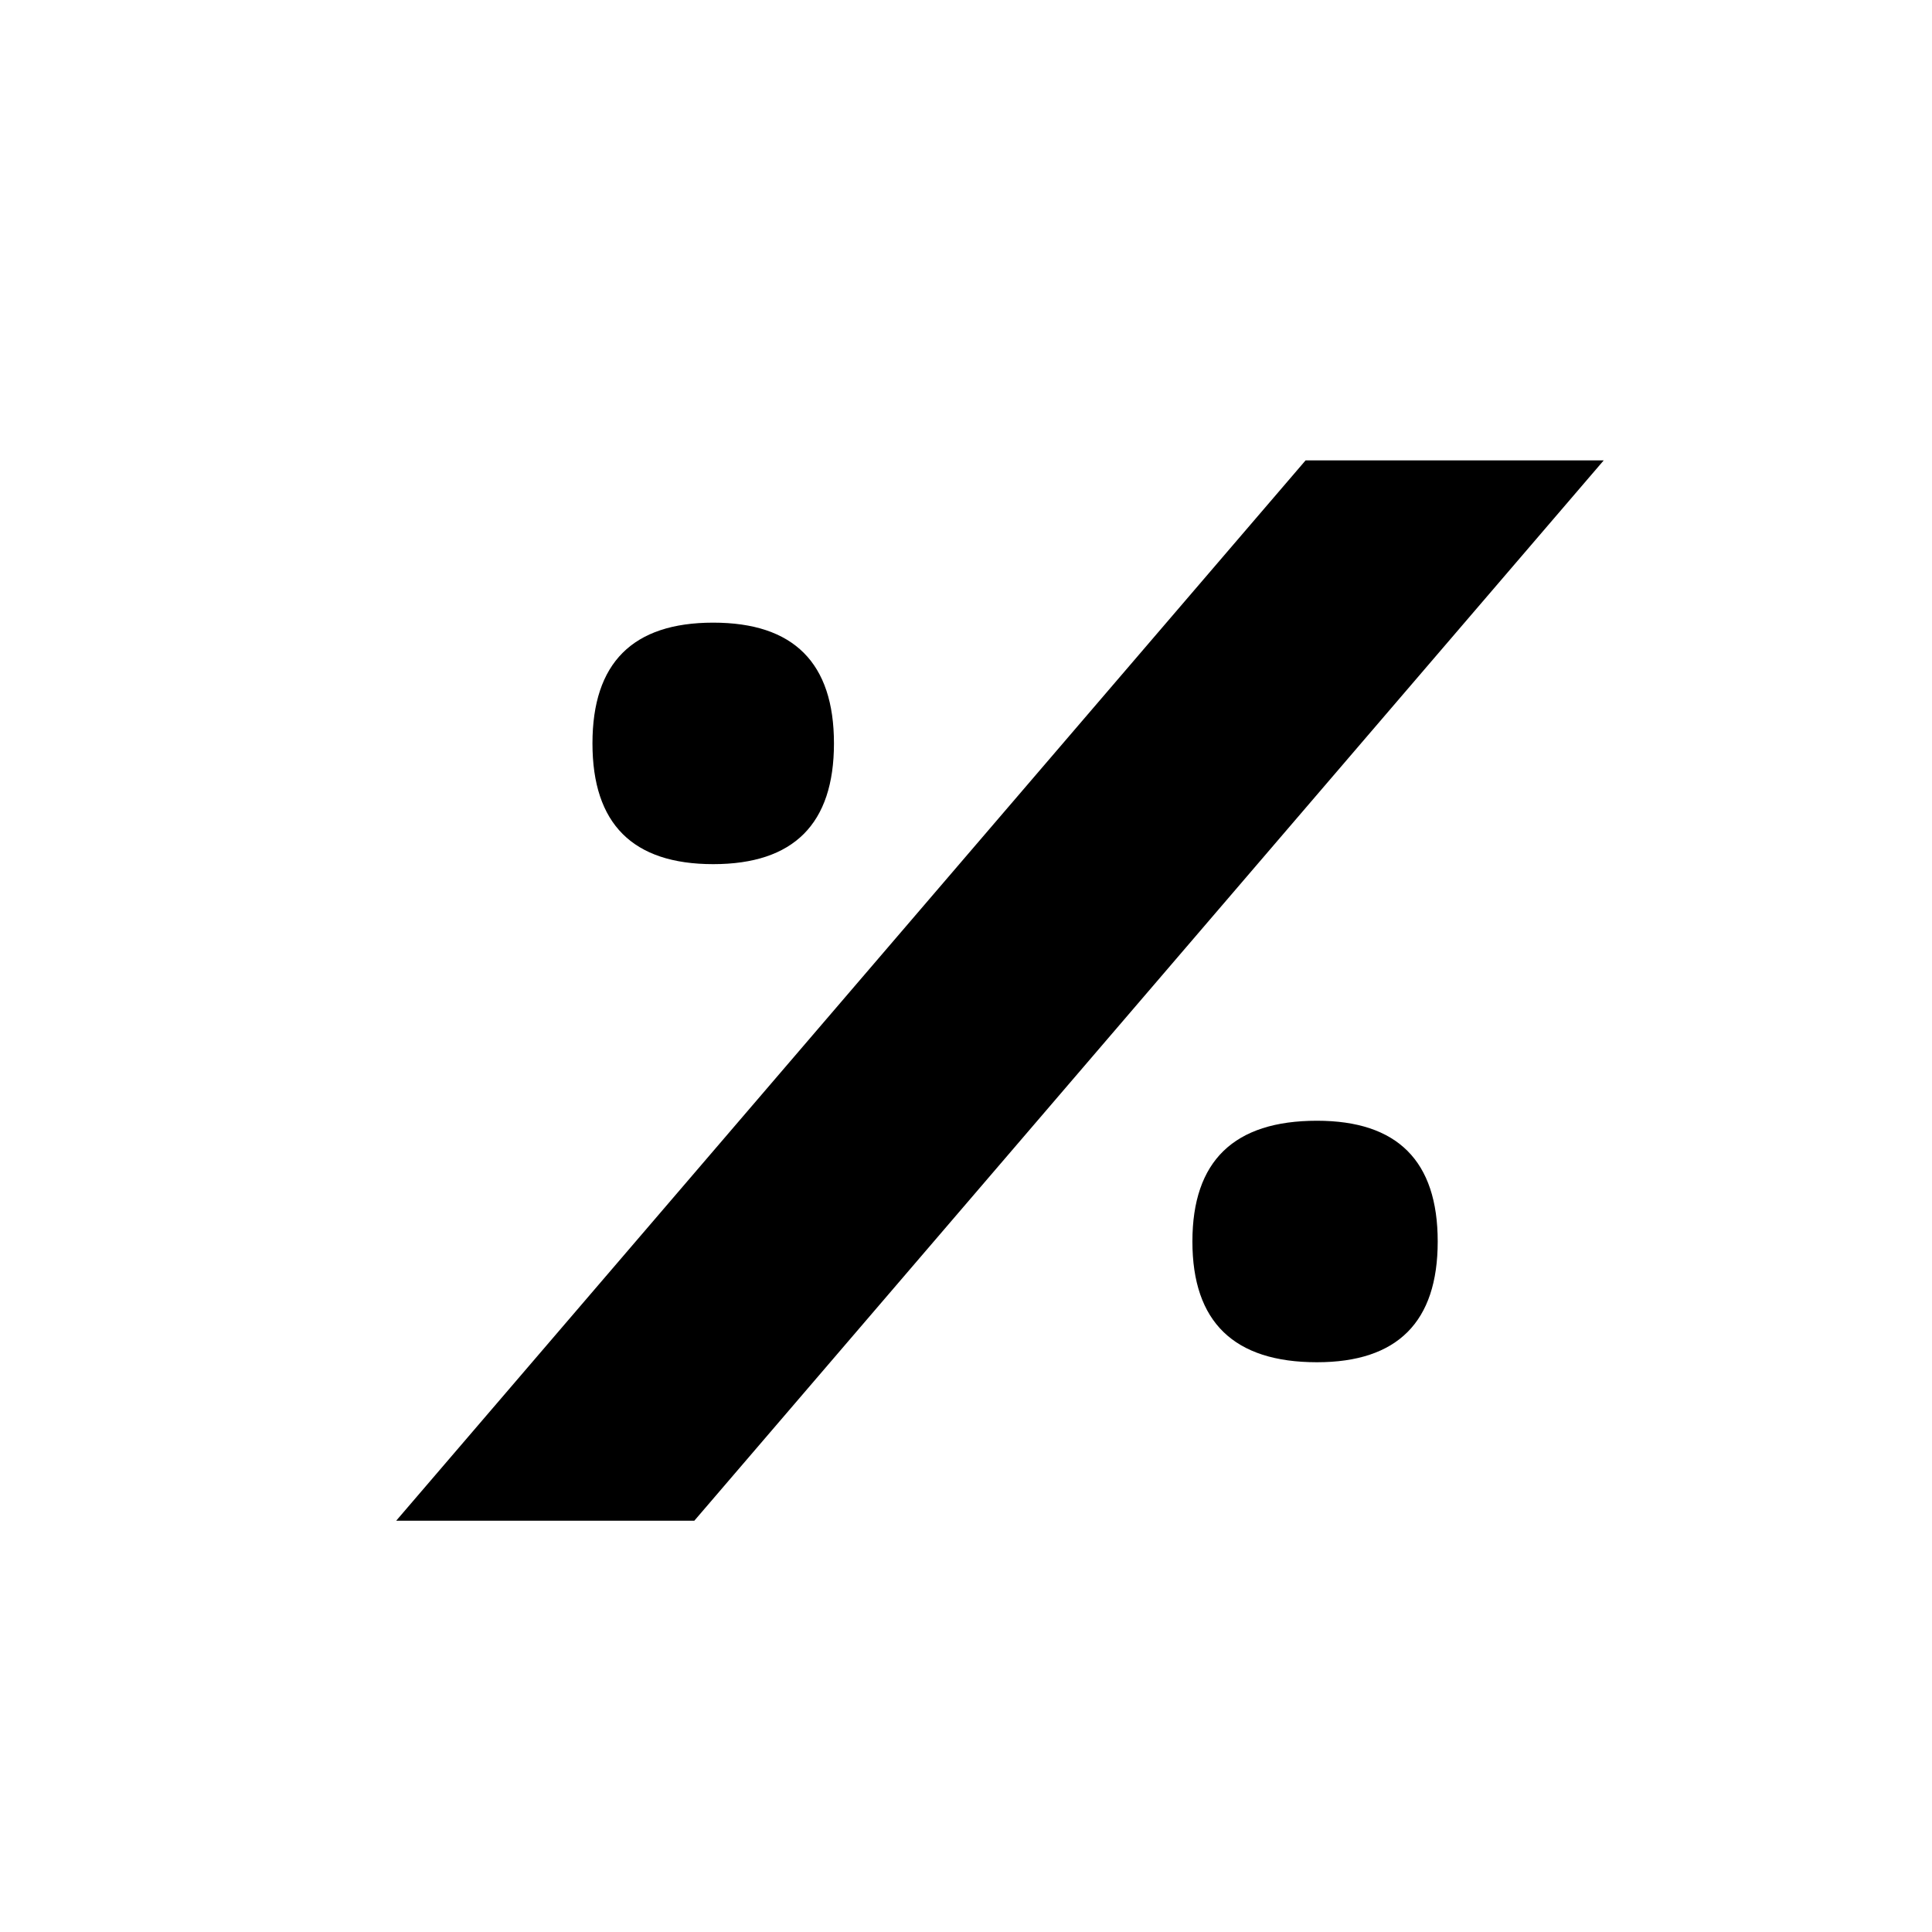 <!-- Generated by IcoMoon.io -->
<svg version="1.1" xmlns="http://www.w3.org/2000/svg" width="32" height="32" viewBox="0 0 32 32">
<title>uniE220</title>
<path d="M21.813 22.563q2 0 2-2t-2-2q-2.063 0-2.063 2t2.063 2zM11.813 14.313q2 0 2-2t-2-2-2 2 2 2zM26.563 7.625h-4.938l-15.063 17.563h4.938z"></path>
</svg>
